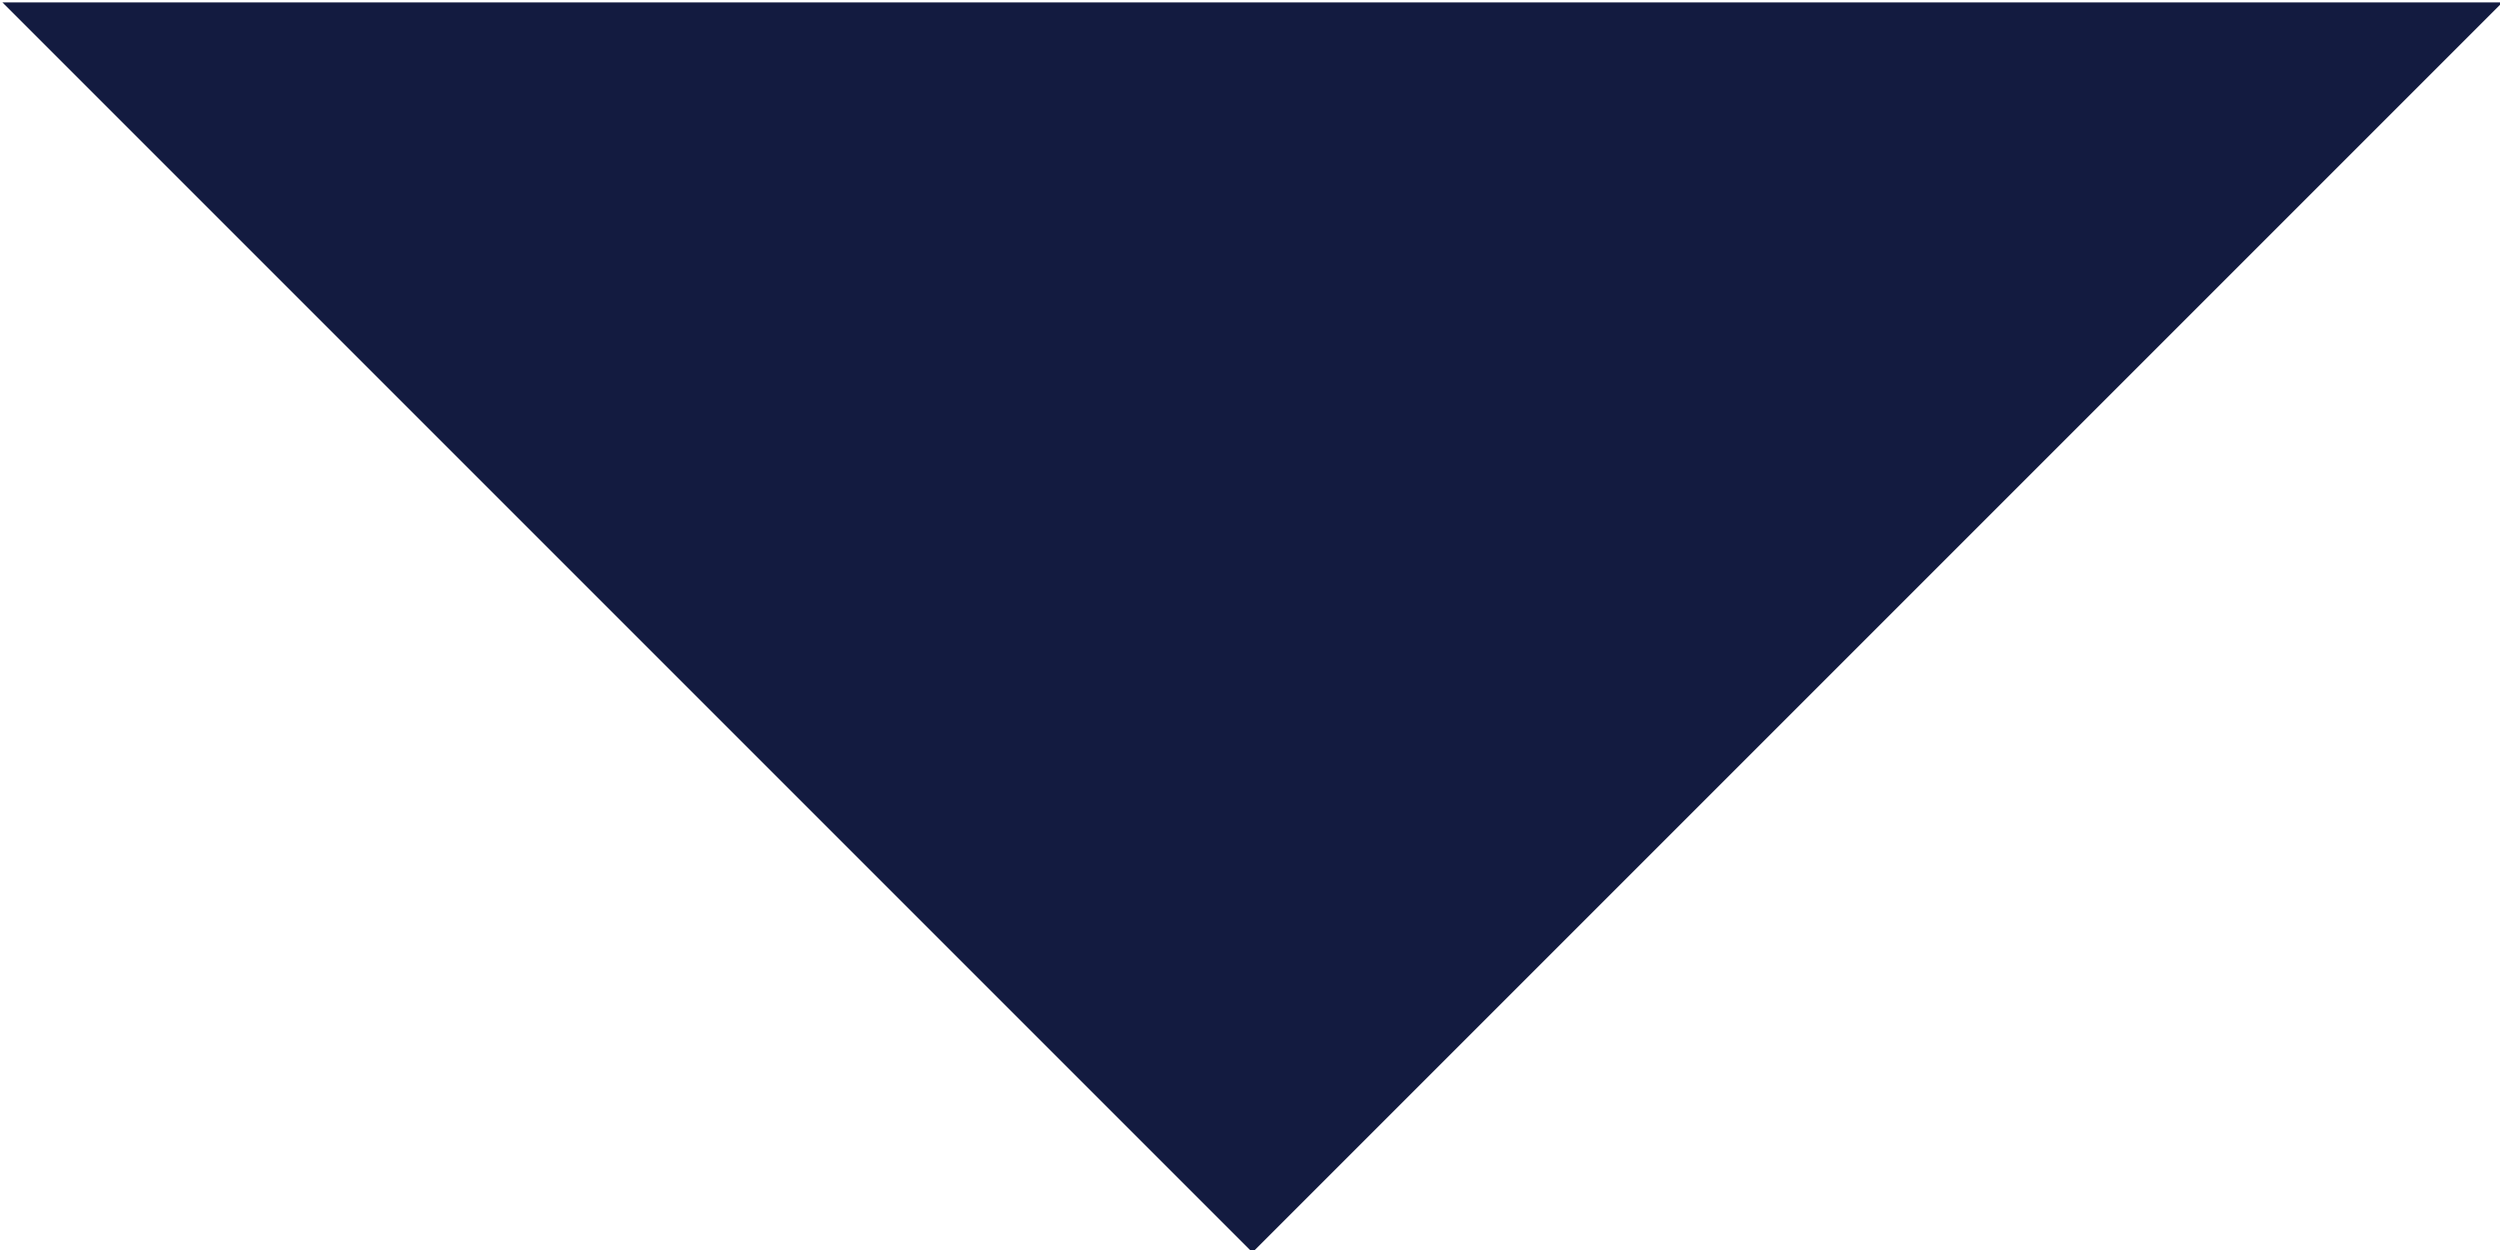 <?xml version="1.0" encoding="UTF-8"?>
<!-- Do not edit this file with editors other than draw.io -->
<!DOCTYPE svg PUBLIC "-//W3C//DTD SVG 1.1//EN" "http://www.w3.org/Graphics/SVG/1.1/DTD/svg11.dtd">
<svg xmlns="http://www.w3.org/2000/svg" xmlns:xlink="http://www.w3.org/1999/xlink" version="1.1" width="520px" height="260px" viewBox="-0.5 -0.5 520 260" content="&lt;mxfile host=&quot;app.diagrams.net&quot; modified=&quot;2024-08-18T11:32:55.038Z&quot; agent=&quot;Mozilla/5.0 (Windows NT 10.0; Win64; x64) AppleWebKit/537.36 (KHTML, like Gecko) Chrome/127.0.0.0 Safari/537.36&quot; etag=&quot;yrPmipVQCkbK5A-ZMTyn&quot; version=&quot;24.5.2&quot; type=&quot;device&quot; scale=&quot;1&quot; border=&quot;0&quot;&gt;&#10;  &lt;diagram name=&quot;1 oldal&quot; id=&quot;OZIiE7JsGF1XtODpjwIc&quot;&gt;&#10;    &lt;mxGraphModel dx=&quot;1434&quot; dy=&quot;746&quot; grid=&quot;1&quot; gridSize=&quot;10&quot; guides=&quot;1&quot; tooltips=&quot;1&quot; connect=&quot;1&quot; arrows=&quot;1&quot; fold=&quot;1&quot; page=&quot;1&quot; pageScale=&quot;1&quot; pageWidth=&quot;827&quot; pageHeight=&quot;1169&quot; math=&quot;0&quot; shadow=&quot;0&quot;&gt;&#10;      &lt;root&gt;&#10;        &lt;mxCell id=&quot;0&quot; /&gt;&#10;        &lt;mxCell id=&quot;1&quot; parent=&quot;0&quot; /&gt;&#10;        &lt;mxCell id=&quot;GJKXMvu5D8U0nPg06nDY-1&quot; value=&quot;&quot; style=&quot;triangle;whiteSpace=wrap;html=1;rotation=90;strokeColor=none;gradientColor=none;fillColor=#131b40;&quot; vertex=&quot;1&quot; parent=&quot;1&quot;&gt;&#10;          &lt;mxGeometry x=&quot;270&quot; y=&quot;80&quot; width=&quot;260&quot; height=&quot;520&quot; as=&quot;geometry&quot; /&gt;&#10;        &lt;/mxCell&gt;&#10;      &lt;/root&gt;&#10;    &lt;/mxGraphModel&gt;&#10;  &lt;/diagram&gt;&#10;&lt;/mxfile&gt;&#10;"><defs/><g><g><path d="M 130 -130 L 390 130 L 130 390 Z" fill="#131b40" stroke="none" transform="rotate(90,260,130)" pointer-events="all"/></g></g></svg>